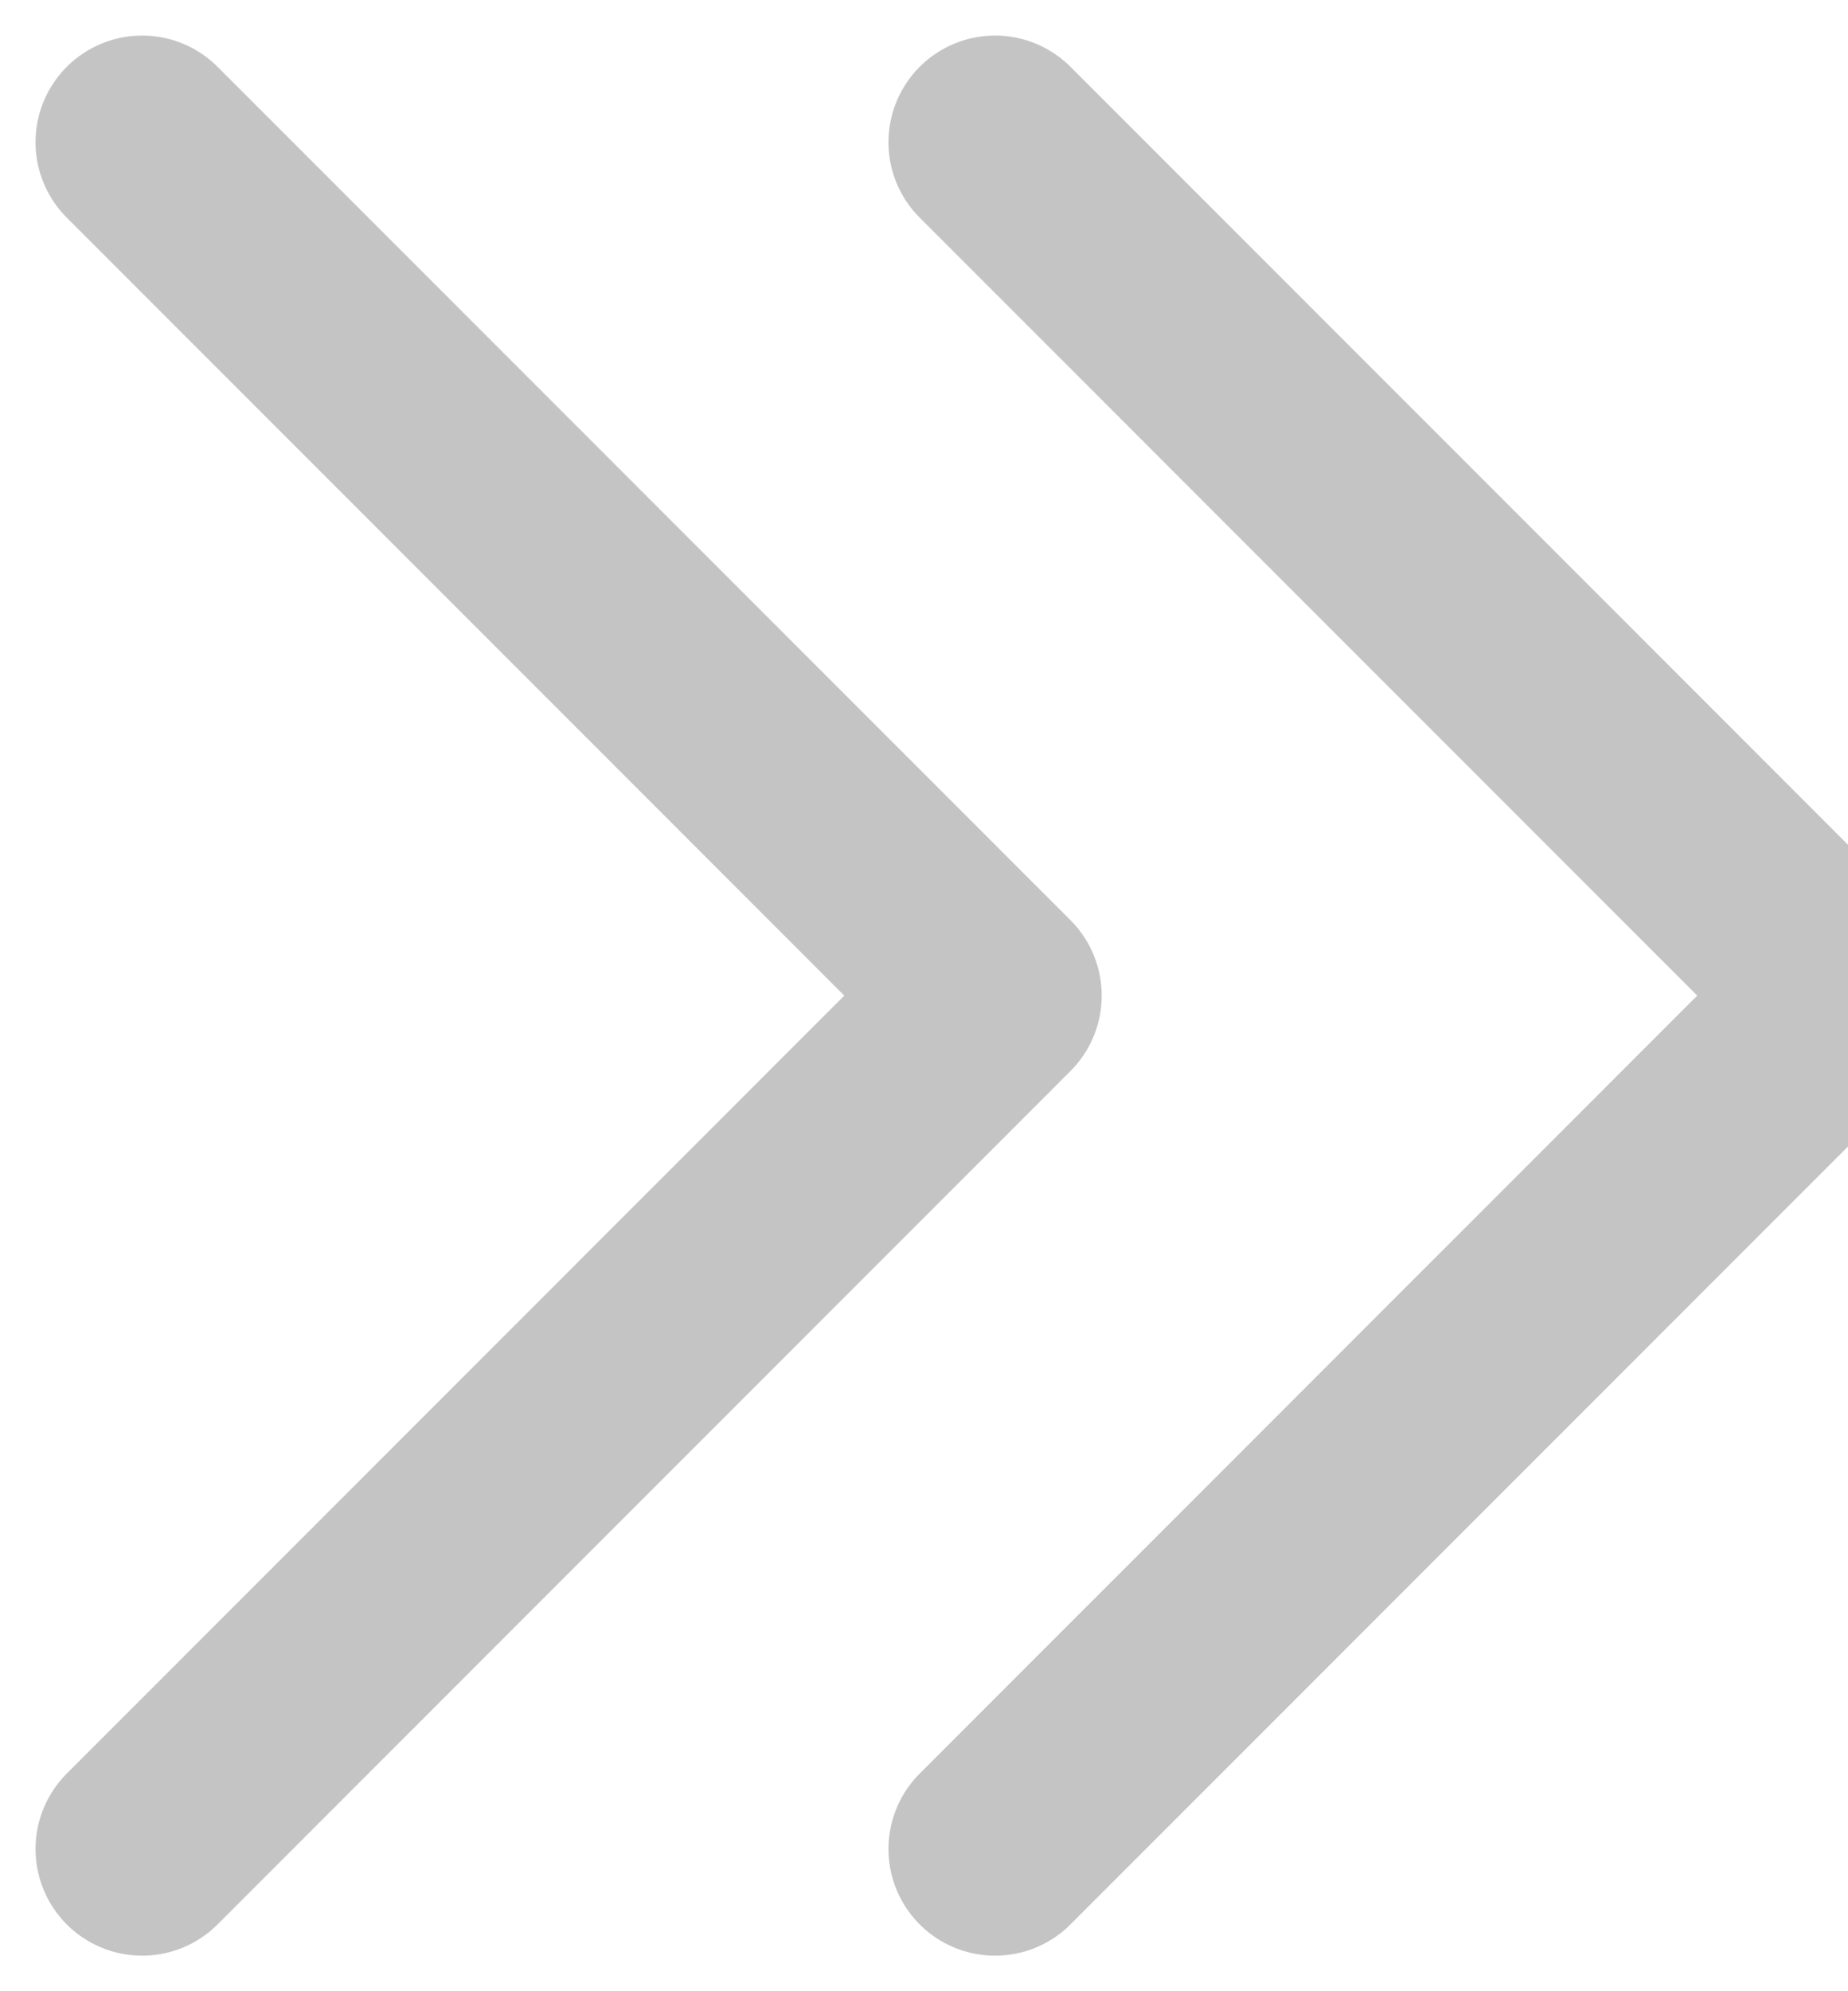<svg width="13" height="14" viewBox="0 0 13 14" fill="none" xmlns="http://www.w3.org/2000/svg">
<path d="M1 1L7 7L1 13" stroke="#C4C4C4" stroke-width="1.5" stroke-linecap="round" stroke-linejoin="round"/>
<path d="M7 1L13 7L7 13" stroke="#C4C4C4" stroke-width="1.5" stroke-linecap="round" stroke-linejoin="round"/>
</svg>
